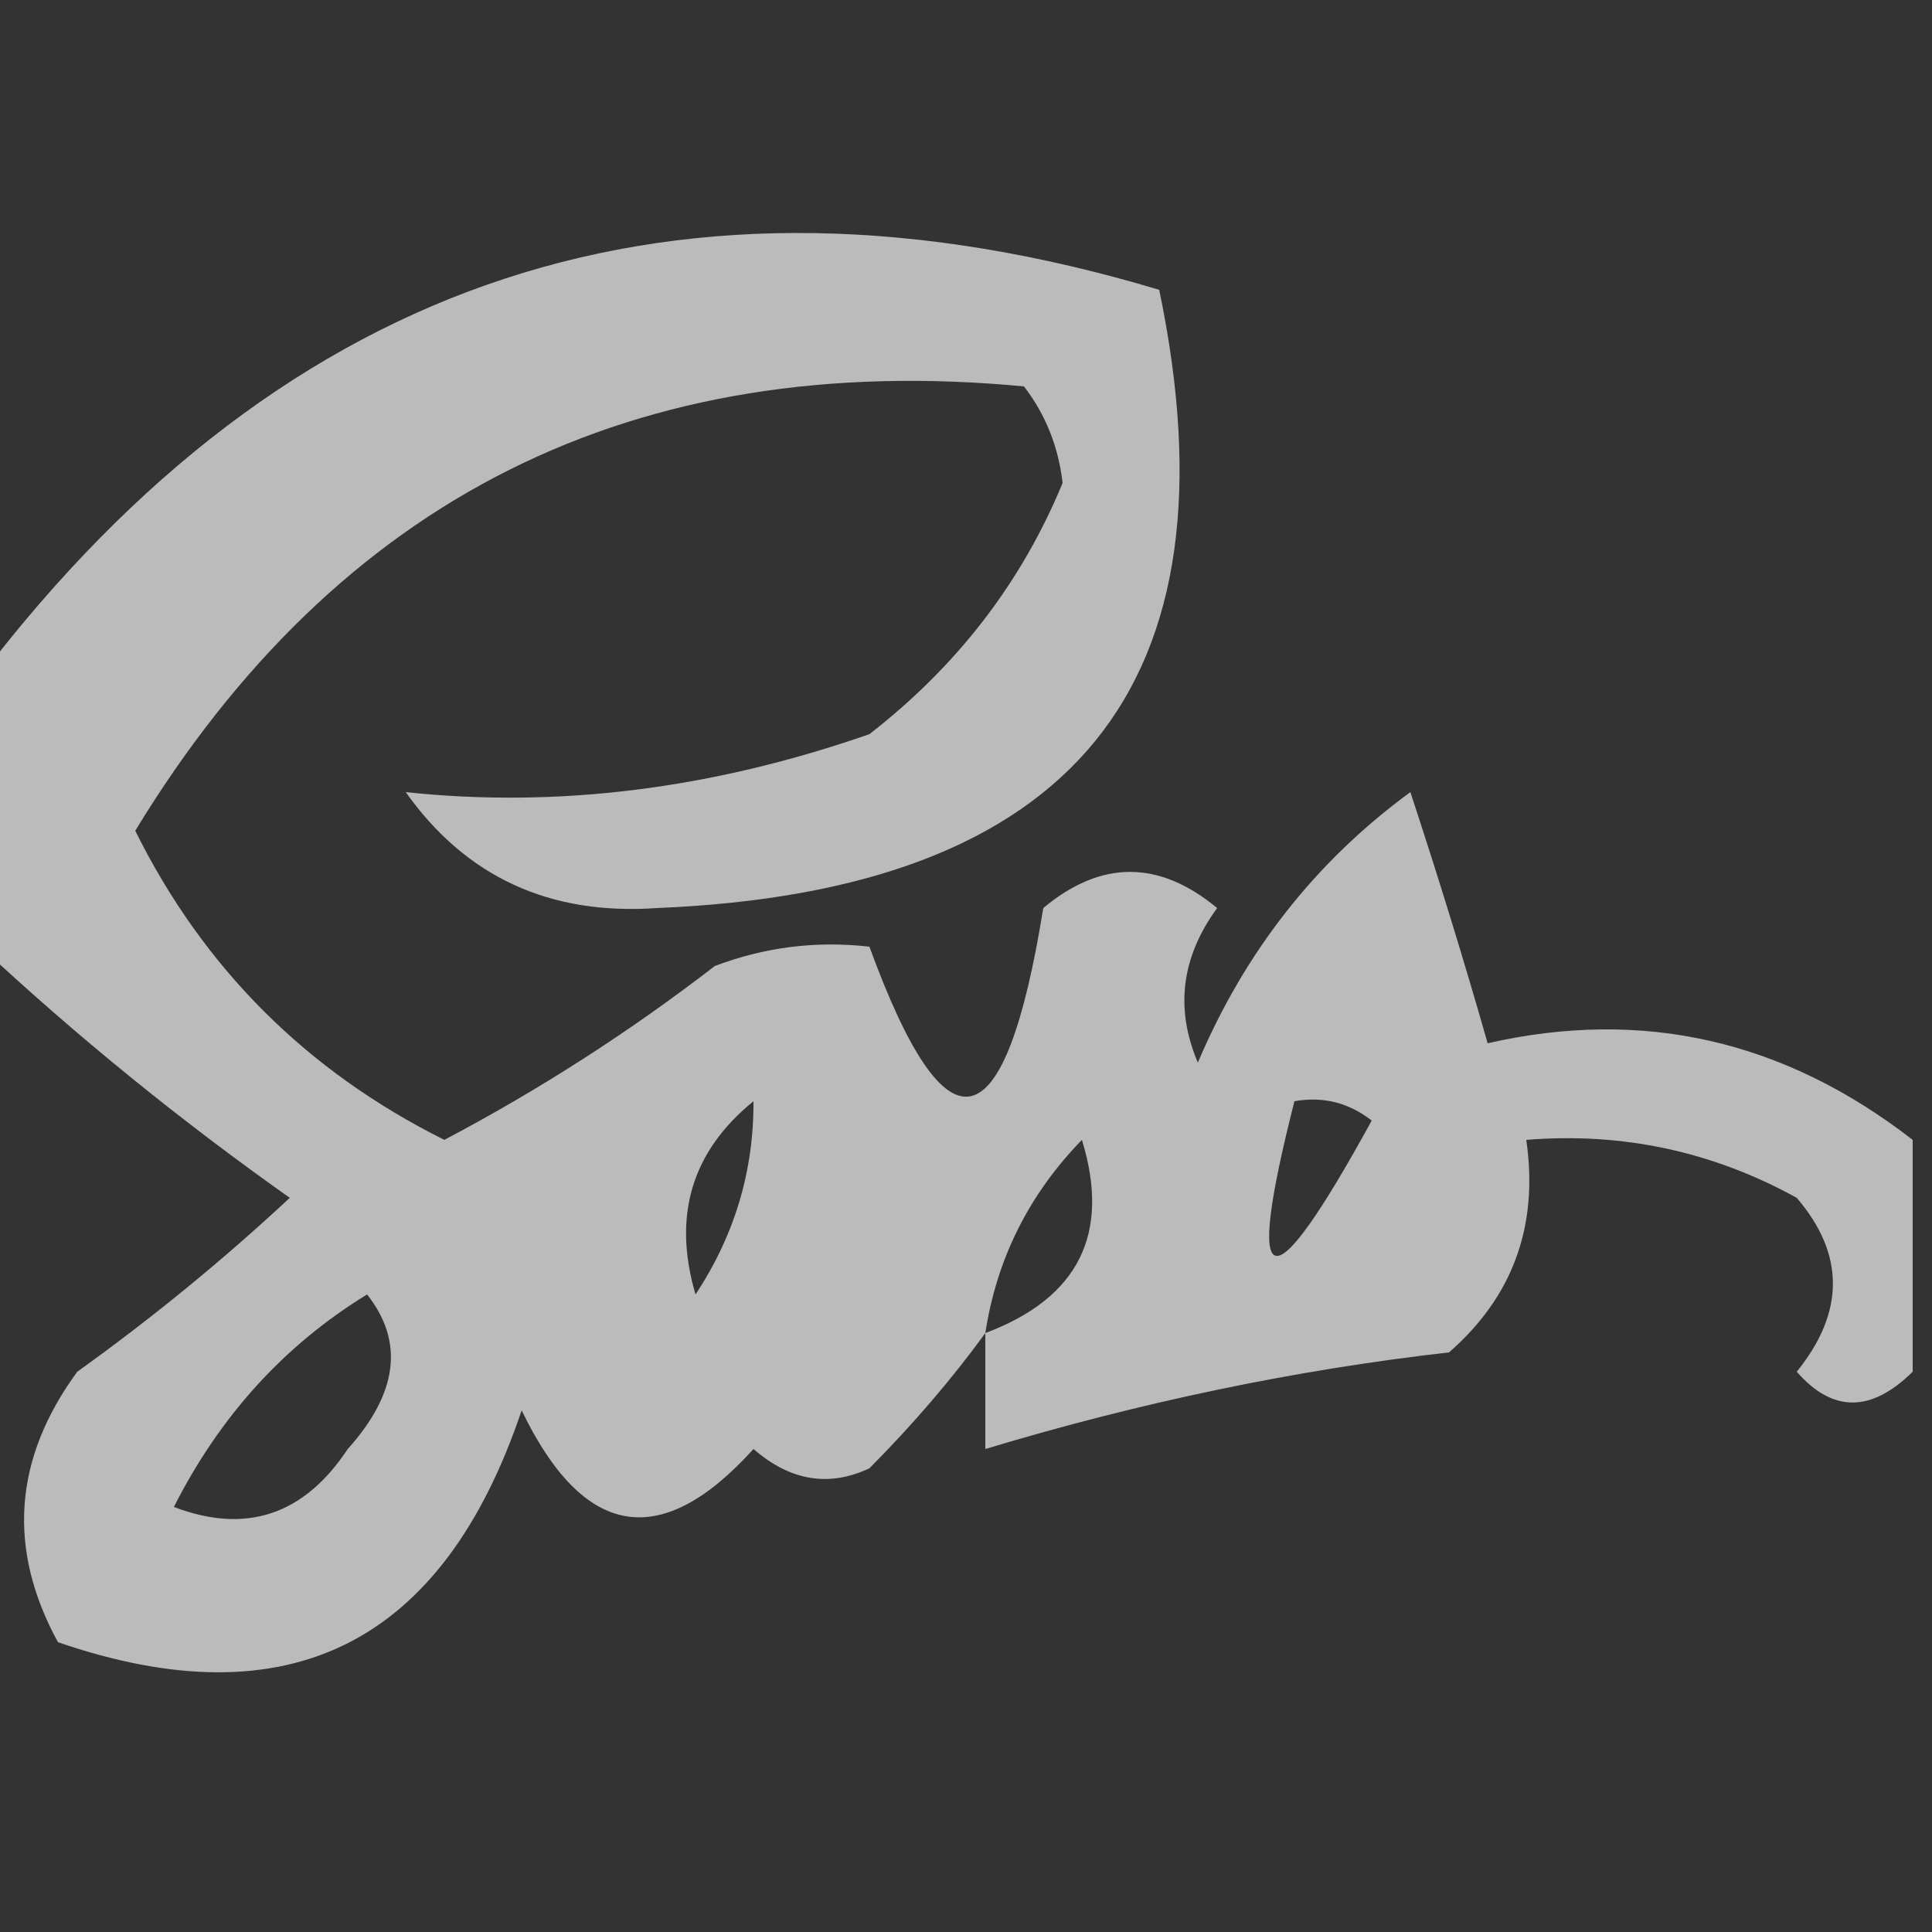 <?xml version="1.0" encoding="UTF-8"?>
<!DOCTYPE svg PUBLIC "-//W3C//DTD SVG 1.1//EN" "http://www.w3.org/Graphics/SVG/1.1/DTD/svg11.dtd">
<svg xmlns="http://www.w3.org/2000/svg" version="1.1" width="50px" height="50px" style="shape-rendering:geometricPrecision; text-rendering:geometricPrecision; image-rendering:optimizeQuality; fill-rule:evenodd; clip-rule:evenodd" xmlns:xlink="http://www.w3.org/1999/xlink">
<rect width="100%" height="100%" fill="#333333" stroke="none"/>
<g><path style="opacity:0.665" fill="#fefffe" d="M 49.5,29.5 C 49.5,31.5 49.5,33.5 49.5,35.5C 48.425,36.562 47.425,36.562 46.5,35.5C 47.747,33.958 47.747,32.458 46.5,31C 44.322,29.798 41.989,29.298 39.5,29.5C 39.822,31.722 39.155,33.556 37.5,35C 33.536,35.45 29.536,36.283 25.5,37.5C 25.5,36.5 25.5,35.5 25.5,34.5C 24.636,35.688 23.636,36.855 22.5,38C 21.451,38.492 20.451,38.326 19.5,37.5C 17.105,40.154 15.105,39.821 13.5,36.5C 11.465,42.551 7.465,44.551 1.5,42.5C 0.182,40.088 0.349,37.754 2,35.5C 3.925,34.12 5.759,32.62 7.5,31C 4.669,28.999 2.003,26.833 -0.5,24.5C -0.5,22.167 -0.5,19.833 -0.5,17.5C 7.42,7.115 17.587,3.782 30,7.5C 32.132,17.727 27.799,23.06 17,23.5C 14.226,23.695 12.059,22.695 10.5,20.5C 14.428,20.919 18.428,20.419 22.5,19C 24.774,17.235 26.441,15.068 27.5,12.5C 27.392,11.558 27.058,10.725 26.5,10C 16.414,9.043 8.748,12.876 3.5,21.5C 5.263,25.052 7.93,27.719 11.5,29.5C 13.968,28.197 16.301,26.697 18.5,25C 19.793,24.51 21.127,24.343 22.5,24.5C 24.506,29.991 26.006,29.657 27,23.5C 28.494,22.253 29.994,22.253 31.5,23.5C 30.572,24.768 30.405,26.101 31,27.5C 32.22,24.624 34.053,22.291 36.5,20.5C 37.221,22.686 37.888,24.853 38.5,27C 42.509,26.084 46.175,26.918 49.5,29.5 Z M 19.5,28.5 C 19.509,30.308 19.009,31.975 18,33.5C 17.401,31.465 17.901,29.799 19.5,28.5 Z M 33.5,28.5 C 34.239,28.369 34.906,28.536 35.5,29C 32.852,33.833 32.185,33.666 33.5,28.5 Z M 25.5,34.5 C 25.795,32.577 26.628,30.91 28,29.5C 28.747,31.928 27.914,33.594 25.5,34.5 Z M 9.5,33.5 C 10.465,34.721 10.298,36.054 9,37.5C 7.867,39.211 6.367,39.711 4.5,39C 5.692,36.645 7.359,34.812 9.5,33.5 Z"/></g>
</svg>
